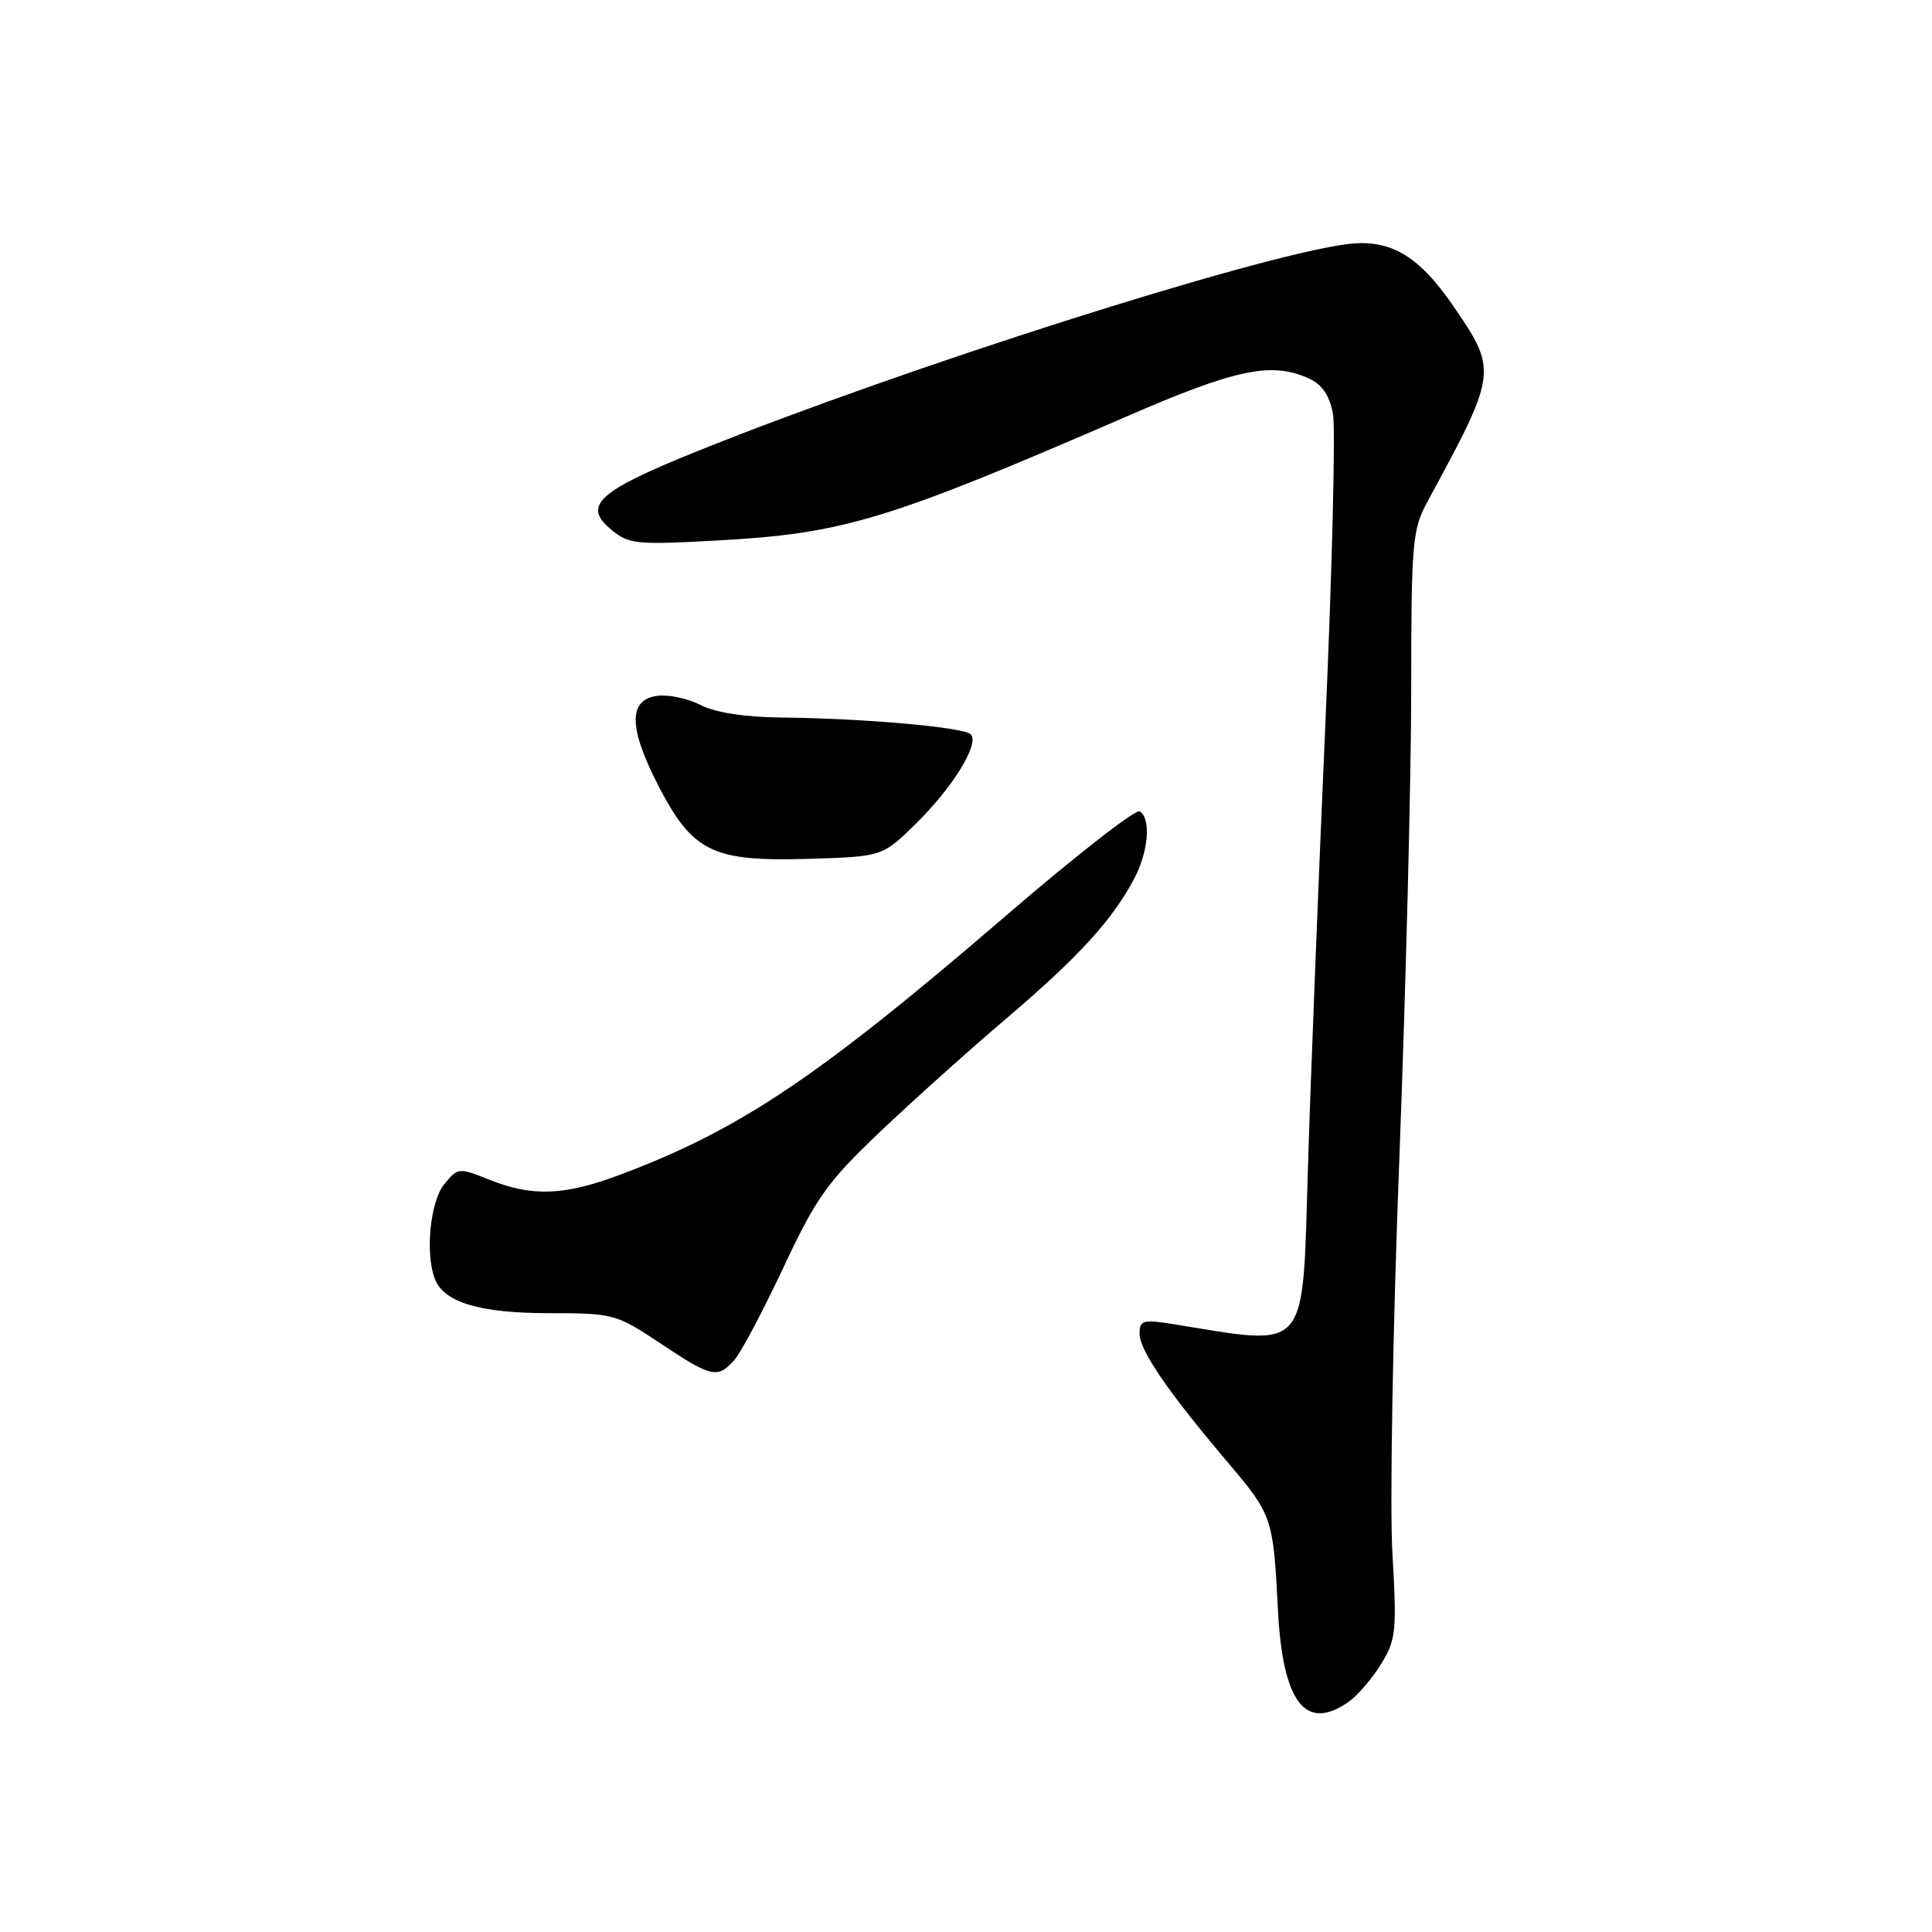 <?xml version="1.0" encoding="UTF-8" standalone="no"?>
<!DOCTYPE svg PUBLIC "-//W3C//DTD SVG 1.1//EN" "http://www.w3.org/Graphics/SVG/1.1/DTD/svg11.dtd" >
<svg xmlns="http://www.w3.org/2000/svg" xmlns:xlink="http://www.w3.org/1999/xlink" version="1.1" viewBox="0 0 256 256">
 <g >
 <path fill="currentColor"
d=" M 178.70 225.50 C 179.87 224.68 181.81 222.43 182.99 220.51 C 184.98 217.29 185.10 216.18 184.50 205.76 C 184.14 199.57 184.55 176.05 185.42 153.50 C 186.28 130.95 186.99 103.03 186.99 91.46 C 187.00 71.83 187.14 70.16 189.15 66.46 C 198.43 49.37 198.46 49.13 192.53 40.49 C 187.91 33.77 184.09 31.58 178.33 32.37 C 165.86 34.08 119.76 48.78 92.58 59.71 C 79.20 65.09 77.11 66.98 81.00 70.19 C 83.32 72.11 84.33 72.21 95.00 71.62 C 111.80 70.70 117.50 68.97 149.50 55.09 C 163.81 48.88 168.52 47.91 173.44 50.15 C 175.17 50.94 176.17 52.40 176.62 54.79 C 176.98 56.70 176.53 75.20 175.62 95.88 C 174.71 116.57 173.67 142.88 173.32 154.34 C 172.54 179.73 173.69 178.38 155.25 175.42 C 151.45 174.82 151.00 174.96 151.00 176.72 C 151.00 178.93 154.77 184.43 162.66 193.74 C 168.59 200.73 168.71 201.06 169.33 213.26 C 169.96 225.59 172.96 229.52 178.70 225.50 Z  M 97.28 180.24 C 98.15 179.28 101.08 173.76 103.79 167.99 C 108.14 158.70 109.60 156.64 116.60 149.98 C 120.95 145.85 128.58 139.00 133.56 134.77 C 142.97 126.76 147.53 121.75 150.35 116.30 C 152.19 112.74 152.52 108.44 151.02 107.51 C 150.49 107.18 142.58 113.34 133.44 121.21 C 108.51 142.67 98.12 149.66 82.24 155.63 C 74.81 158.43 70.54 158.60 64.87 156.33 C 60.77 154.69 60.66 154.70 58.85 156.94 C 57.00 159.22 56.33 166.09 57.62 169.46 C 58.82 172.57 63.55 174.00 72.70 174.00 C 81.29 174.01 81.64 174.10 87.50 178.00 C 94.29 182.52 95.06 182.70 97.28 180.24 Z  M 121.36 109.14 C 126.27 104.32 129.84 98.51 128.63 97.30 C 127.70 96.36 114.51 95.19 103.70 95.08 C 98.73 95.03 94.81 94.43 92.88 93.44 C 91.22 92.58 88.66 92.02 87.18 92.19 C 83.24 92.65 83.25 96.36 87.22 104.07 C 91.76 112.90 94.41 114.19 107.21 113.80 C 116.92 113.50 116.92 113.50 121.36 109.14 Z "/>
</g>
</svg>